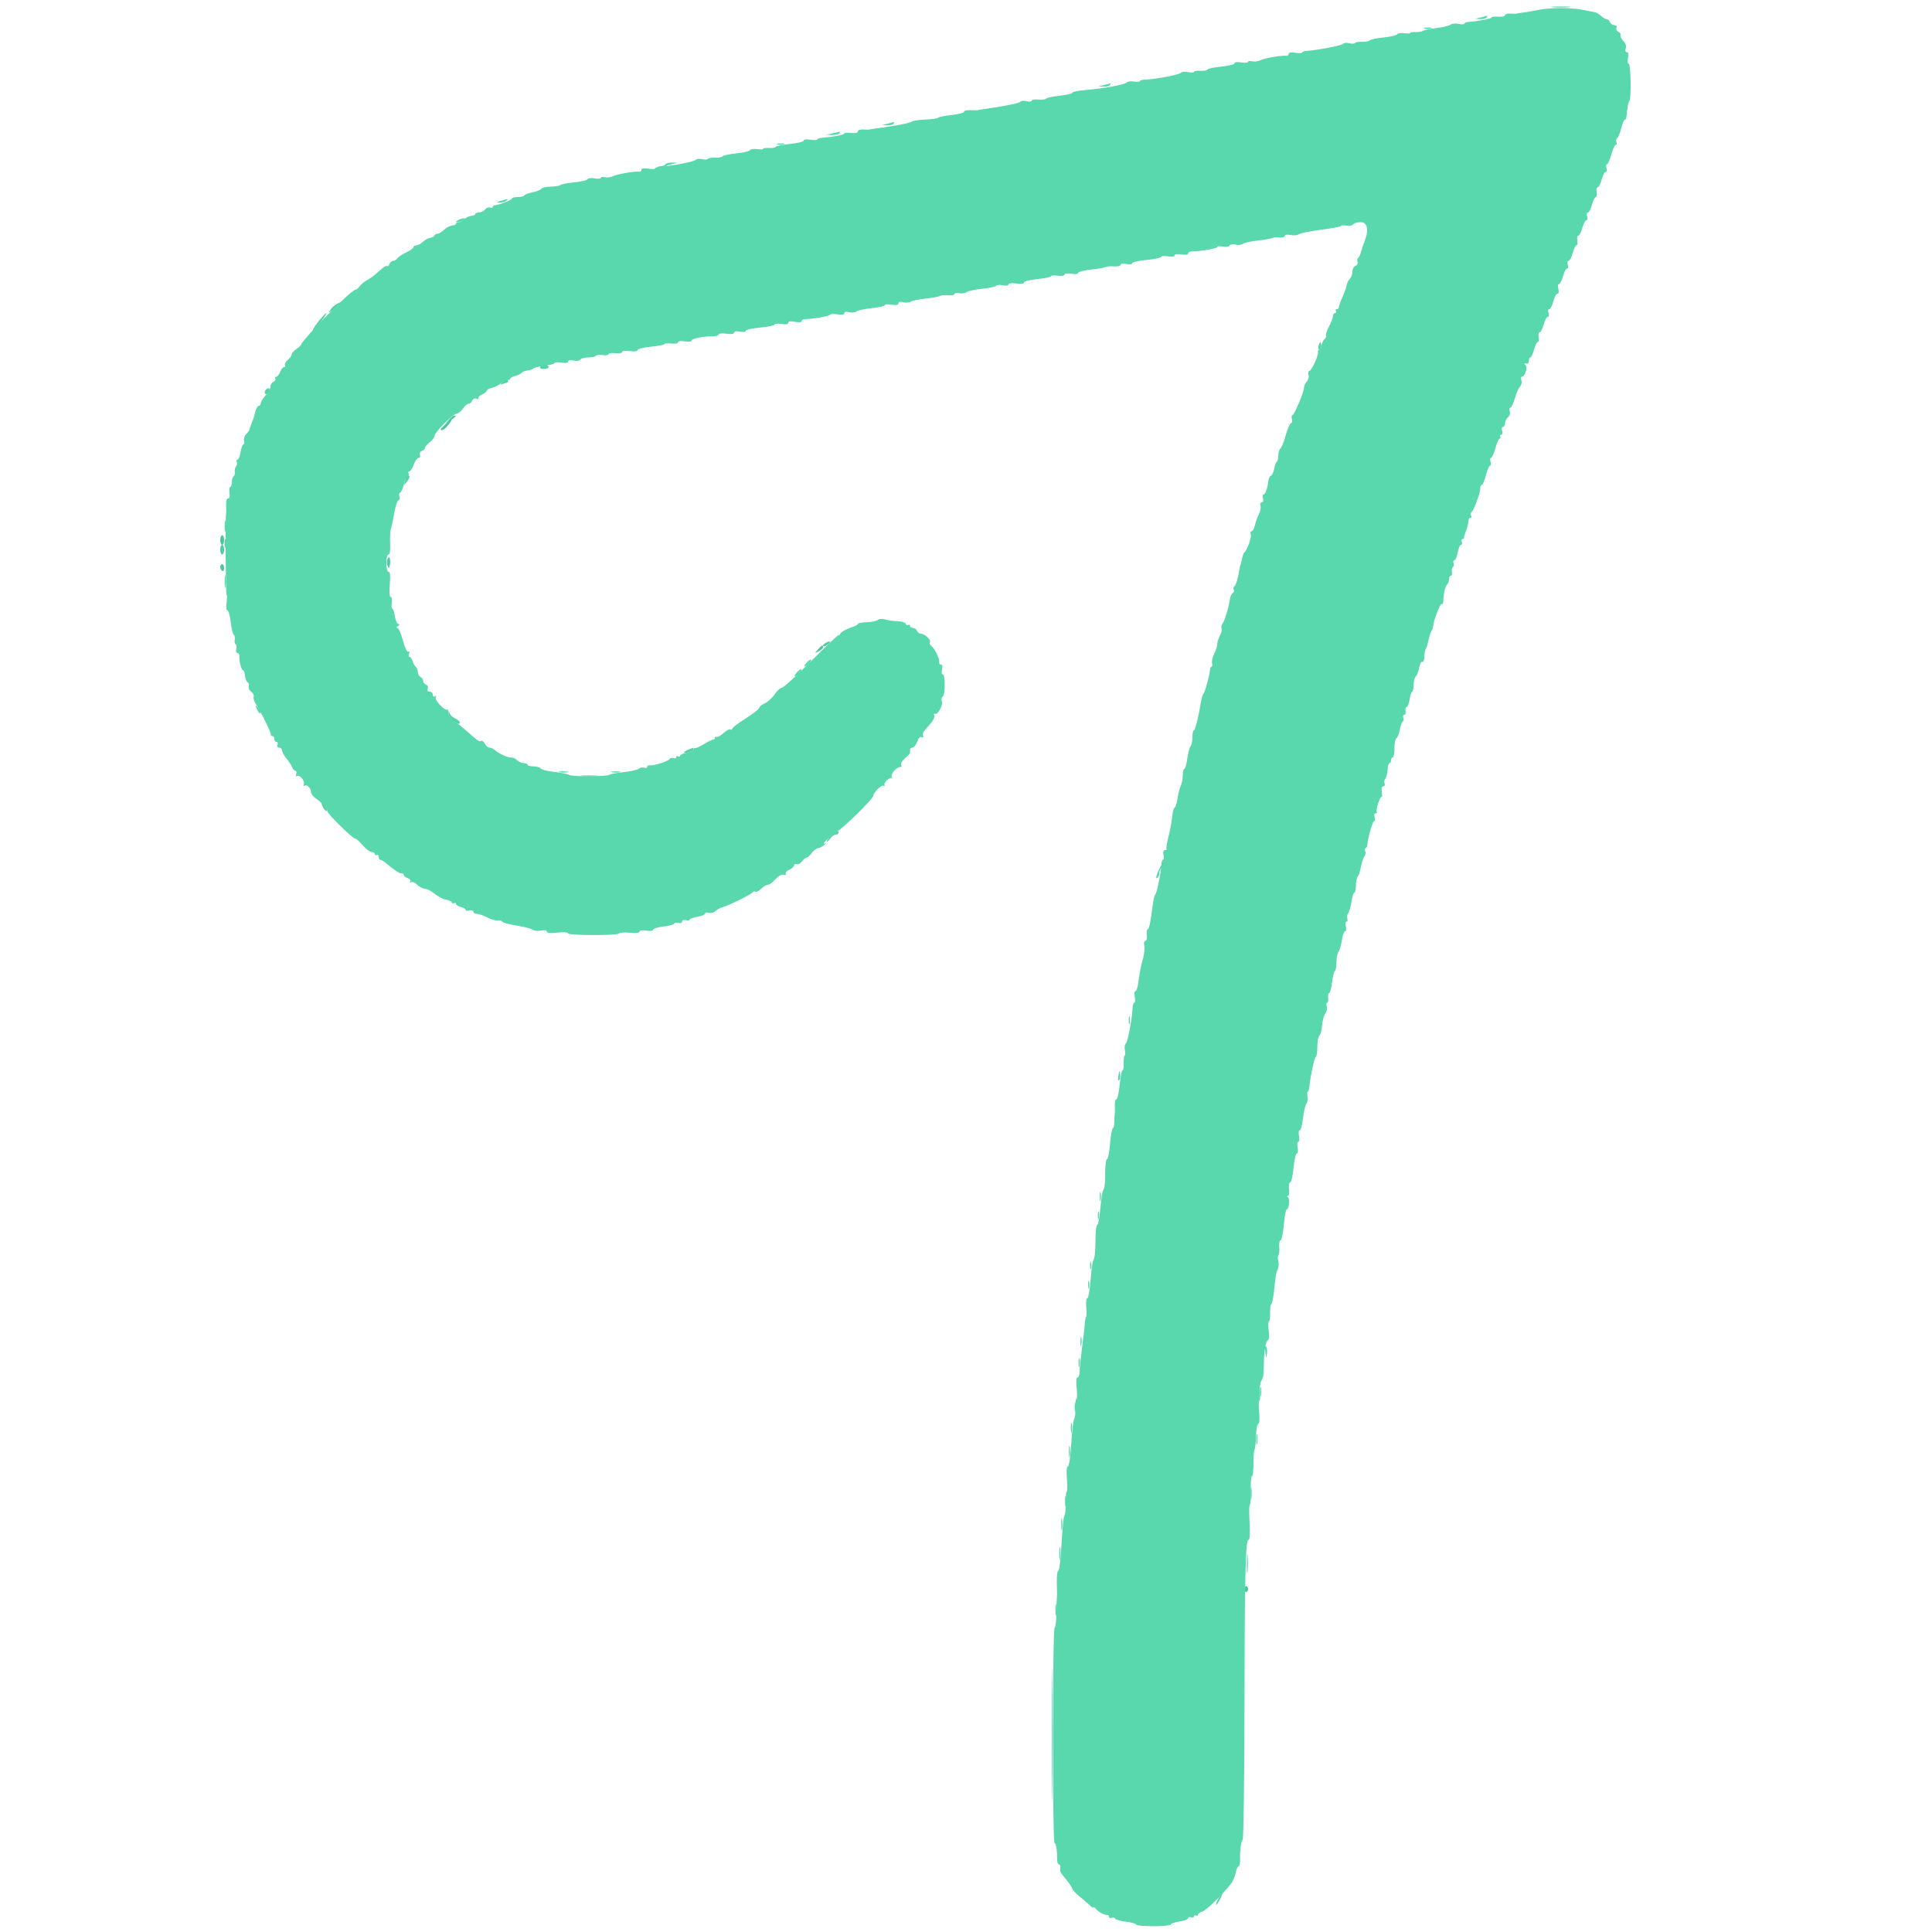 <svg id="svg" version="1.1" xmlns="http://www.w3.org/2000/svg" xmlns:xlink="http://www.w3.org/1999/xlink" width="400" height="400" viewBox="0, 0, 400,400"><g id="svgg"><path id="path0" d="M321.500 1.493 C 322.435 1.577,323.965 1.577,324.900 1.493 C 325.835 1.409,325.070 1.340,323.200 1.340 C 321.330 1.340,320.565 1.409,321.500 1.493 M306.600 3.600 L 305.400 3.905 306.476 3.953 C 307.068 3.979,307.664 3.820,307.800 3.600 C 307.936 3.380,307.992 3.221,307.924 3.247 C 307.856 3.273,307.260 3.432,306.600 3.600 M294.900 5.876 C 295.285 5.976,295.915 5.976,296.300 5.876 C 296.685 5.775,296.370 5.693,295.600 5.693 C 294.830 5.693,294.515 5.775,294.900 5.876 M228.600 17.600 L 227.400 17.905 228.476 17.953 C 229.068 17.979,229.664 17.820,229.800 17.600 C 229.936 17.380,229.992 17.221,229.924 17.247 C 229.856 17.273,229.260 17.432,228.600 17.600 M183.800 25.600 L 182.600 25.905 183.676 25.953 C 184.268 25.979,184.864 25.820,185.000 25.600 C 185.136 25.380,185.192 25.221,185.124 25.247 C 185.056 25.273,184.460 25.432,183.800 25.600 M172.400 27.600 L 171.000 27.895 172.276 27.947 C 172.978 27.976,173.664 27.820,173.800 27.600 C 173.936 27.380,173.992 27.224,173.924 27.253 C 173.856 27.282,173.170 27.438,172.400 27.600 M160.900 29.876 C 161.285 29.976,161.915 29.976,162.300 29.876 C 162.685 29.775,162.370 29.693,161.600 29.693 C 160.830 29.693,160.515 29.775,160.900 29.876 M137.800 34.000 C 137.664 34.220,137.158 34.414,136.676 34.432 C 136.172 34.450,136.029 34.554,136.339 34.678 C 136.636 34.796,137.266 34.700,137.739 34.463 C 138.213 34.227,139.050 33.960,139.600 33.871 C 140.430 33.736,140.384 33.700,139.324 33.654 C 138.622 33.625,137.936 33.780,137.800 34.000 M103.600 41.600 C 102.776 41.864,102.741 41.926,103.400 41.954 C 103.840 41.973,104.470 41.813,104.800 41.600 C 105.501 41.147,105.014 41.147,103.600 41.600 M94.800 45.600 C 94.267 45.945,94.267 45.988,94.800 45.988 C 95.130 45.988,95.670 45.813,96.000 45.600 C 96.533 45.255,96.533 45.212,96.000 45.212 C 95.670 45.212,95.130 45.387,94.800 45.600 M46.514 109.000 C 46.517 110.100,46.595 110.503,46.687 109.895 C 46.779 109.286,46.777 108.386,46.682 107.895 C 46.587 107.403,46.511 107.900,46.514 109.000 M46.520 120.400 C 46.520 121.610,46.595 122.105,46.687 121.500 C 46.778 120.895,46.778 119.905,46.687 119.300 C 46.595 118.695,46.520 119.190,46.520 120.400 M167.002 137.198 C 166.603 137.639,166.407 138.000,166.567 138.000 C 166.988 138.000,168.128 136.795,167.912 136.579 C 167.811 136.478,167.402 136.756,167.002 137.198 M165.002 139.198 C 164.603 139.639,164.407 140.000,164.567 140.000 C 164.988 140.000,166.128 138.795,165.912 138.579 C 165.811 138.478,165.402 138.756,165.002 139.198 M53.256 146.945 C 53.539 147.575,53.842 147.873,53.931 147.606 C 54.020 147.340,53.789 146.824,53.418 146.461 C 52.786 145.842,52.776 145.873,53.256 146.945 M115.905 159.883 C 116.402 159.979,117.122 159.975,117.505 159.875 C 117.887 159.775,117.480 159.696,116.600 159.701 C 115.720 159.705,115.407 159.787,115.905 159.883 M126.705 159.883 C 127.202 159.979,127.922 159.975,128.305 159.875 C 128.687 159.775,128.280 159.696,127.400 159.701 C 126.520 159.705,126.207 159.787,126.705 159.883 M120.500 160.691 C 121.325 160.778,122.675 160.778,123.500 160.691 C 124.325 160.605,123.650 160.534,122.000 160.534 C 120.350 160.534,119.675 160.605,120.500 160.691 M240.104 179.701 C 239.384 181.201,239.180 182.059,239.605 181.797 C 239.822 181.663,240.000 181.239,240.000 180.856 C 240.000 180.473,240.213 179.947,240.473 179.687 C 240.734 179.426,240.854 179.121,240.741 179.007 C 240.627 178.894,240.341 179.206,240.104 179.701 M233.693 211.200 C 233.693 211.970,233.775 212.285,233.876 211.900 C 233.976 211.515,233.976 210.885,233.876 210.500 C 233.775 210.115,233.693 210.430,233.693 211.200 M231.552 222.713 C 231.421 223.507,231.479 223.881,231.701 223.659 C 231.903 223.457,232.001 222.867,231.919 222.346 C 231.793 221.545,231.737 221.602,231.552 222.713 M227.701 247.800 C 227.705 248.680,227.787 248.993,227.883 248.495 C 227.979 247.998,227.975 247.278,227.875 246.895 C 227.775 246.513,227.696 246.920,227.701 247.800 M227.293 251.600 C 227.293 252.370,227.375 252.685,227.476 252.300 C 227.576 251.915,227.576 251.285,227.476 250.900 C 227.375 250.515,227.293 250.830,227.293 251.600 M225.693 262.000 C 225.693 262.770,225.775 263.085,225.876 262.700 C 225.976 262.315,225.976 261.685,225.876 261.300 C 225.775 260.915,225.693 261.230,225.693 262.000 M225.293 266.000 C 225.293 266.770,225.375 267.085,225.476 266.700 C 225.576 266.315,225.576 265.685,225.476 265.300 C 225.375 264.915,225.293 265.230,225.293 266.000 M223.701 277.800 C 223.705 278.680,223.787 278.993,223.883 278.495 C 223.979 277.998,223.975 277.278,223.875 276.895 C 223.775 276.513,223.696 276.920,223.701 277.800 M261.968 279.900 C 262.159 281.281,262.187 281.309,262.319 280.251 C 262.398 279.619,262.305 278.945,262.112 278.752 C 261.910 278.550,261.849 279.040,261.968 279.900 M223.301 282.200 C 223.305 283.080,223.387 283.393,223.483 282.895 C 223.579 282.398,223.575 281.678,223.475 281.295 C 223.375 280.913,223.296 281.320,223.301 282.200 M260.901 288.200 C 260.905 289.080,260.987 289.393,261.083 288.895 C 261.179 288.398,261.175 287.678,261.075 287.295 C 260.975 286.913,260.896 287.320,260.901 288.200 M222.501 291.400 C 222.505 292.280,222.587 292.593,222.683 292.095 C 222.779 291.598,222.775 290.878,222.675 290.495 C 222.575 290.113,222.496 290.520,222.501 291.400 M221.709 295.600 C 221.709 296.590,221.787 296.995,221.882 296.500 C 221.978 296.005,221.978 295.195,221.882 294.700 C 221.787 294.205,221.709 294.610,221.709 295.600 M260.109 298.000 C 260.109 298.990,260.187 299.395,260.282 298.900 C 260.378 298.405,260.378 297.595,260.282 297.100 C 260.187 296.605,260.109 297.010,260.109 298.000 M221.314 300.600 C 221.317 301.700,221.395 302.103,221.487 301.495 C 221.579 300.886,221.577 299.986,221.482 299.495 C 221.387 299.003,221.311 299.500,221.314 300.600 M258.920 309.200 C 258.920 310.410,258.995 310.905,259.087 310.300 C 259.178 309.695,259.178 308.705,259.087 308.100 C 258.995 307.495,258.920 307.990,258.920 309.200 M220.509 310.800 C 220.509 311.790,220.587 312.195,220.682 311.700 C 220.778 311.205,220.778 310.395,220.682 309.900 C 220.587 309.405,220.509 309.810,220.509 310.800 M219.720 315.600 C 219.720 316.810,219.795 317.305,219.887 316.700 C 219.978 316.095,219.978 315.105,219.887 314.500 C 219.795 313.895,219.720 314.390,219.720 315.600 M219.320 321.600 C 219.320 322.810,219.395 323.305,219.487 322.700 C 219.578 322.095,219.578 321.105,219.487 320.500 C 219.395 319.895,219.320 320.390,219.320 321.600 M258.137 323.800 C 258.139 325.560,258.209 326.230,258.293 325.289 C 258.378 324.349,258.377 322.909,258.291 322.089 C 258.205 321.270,258.136 322.040,258.137 323.800 M218.514 333.400 C 218.517 334.500,218.595 334.903,218.687 334.295 C 218.779 333.686,218.777 332.786,218.682 332.295 C 218.587 331.803,218.511 332.300,218.514 333.400 M217.787 359.200 C 217.787 371.630,217.838 376.715,217.900 370.500 C 217.962 364.285,217.962 354.115,217.900 347.900 C 217.838 341.685,217.787 346.770,217.787 359.200 " stroke="none" fill="#54dbac" fill-rule="evenodd"></path><path id="path1" d="M92.962 86.862 L 92.200 87.724 93.300 87.016 C 94.434 86.286,94.649 86.000,94.062 86.000 C 93.876 86.000,93.381 86.388,92.962 86.862 M45.600 113.800 C 45.600 114.350,45.780 114.800,46.000 114.800 C 46.220 114.800,46.400 114.350,46.400 113.800 C 46.400 113.250,46.220 112.800,46.000 112.800 C 45.780 112.800,45.600 113.250,45.600 113.800 M80.219 115.700 C 80.052 116.085,80.052 116.715,80.219 117.100 C 80.509 117.767,80.532 117.767,80.691 117.100 C 80.974 115.919,80.603 114.819,80.219 115.700 M170.812 133.184 C 170.488 133.389,170.321 133.654,170.441 133.774 C 170.560 133.894,171.005 133.729,171.429 133.409 C 172.273 132.771,171.760 132.585,170.812 133.184 " stroke="none" fill="#54cca3" fill-rule="evenodd"></path><path id="path2" d="M69.751 62.922 C 69.283 63.155,68.682 63.697,68.414 64.126 C 67.967 64.842,68.028 64.834,69.151 64.035 C 69.825 63.555,70.482 62.991,70.612 62.781 C 70.877 62.351,70.903 62.347,69.751 62.922 M66.400 65.977 C 65.850 66.607,65.168 67.545,64.884 68.061 C 64.563 68.644,64.839 68.469,65.611 67.600 C 66.738 66.332,67.801 64.776,67.514 64.816 C 67.451 64.824,66.950 65.347,66.400 65.977 M273.079 71.357 C 272.915 71.774,272.875 72.209,272.991 72.324 C 273.355 72.689,273.676 72.091,273.524 71.331 C 273.383 70.635,273.362 70.636,273.079 71.357 M111.800 76.000 C 111.660 76.227,111.996 76.400,112.576 76.400 C 113.139 76.400,113.600 76.220,113.600 76.000 C 113.600 75.780,113.251 75.600,112.824 75.600 C 112.397 75.600,111.936 75.780,111.800 76.000 M104.013 79.091 C 103.489 79.682,103.503 79.723,104.146 79.476 C 104.542 79.324,104.941 79.200,105.033 79.200 C 105.125 79.200,105.200 79.020,105.200 78.800 C 105.200 78.212,104.681 78.339,104.013 79.091 M55.067 80.667 C 54.684 81.049,54.738 81.600,55.157 81.600 C 55.354 81.600,55.618 81.330,55.745 81.000 C 55.979 80.390,55.553 80.181,55.067 80.667 M84.000 98.767 C 84.000 98.969,83.895 99.464,83.767 99.867 C 83.554 100.538,83.588 100.534,84.167 99.824 C 84.892 98.934,84.979 98.400,84.400 98.400 C 84.180 98.400,84.000 98.565,84.000 98.767 M46.501 112.600 C 46.505 113.480,46.587 113.793,46.683 113.295 C 46.779 112.798,46.775 112.078,46.675 111.695 C 46.575 111.313,46.496 111.720,46.501 112.600 M92.846 147.638 C 92.803 148.239,93.573 149.122,94.700 149.763 C 94.975 149.919,95.200 149.853,95.200 149.615 C 95.200 149.377,94.758 148.982,94.219 148.736 C 93.679 148.490,93.160 147.999,93.065 147.644 C 92.909 147.062,92.888 147.061,92.846 147.638 M142.442 155.234 C 141.915 155.445,141.563 155.696,141.659 155.793 C 141.947 156.081,143.600 155.536,143.600 155.153 C 143.600 154.959,143.555 154.811,143.500 154.825 C 143.445 154.839,142.969 155.023,142.442 155.234 M66.751 166.879 C 66.930 167.363,67.302 167.834,67.578 167.926 C 67.900 168.033,67.834 167.718,67.394 167.047 C 66.557 165.769,66.317 165.707,66.751 166.879 M172.254 172.829 C 171.674 173.285,171.200 173.865,171.200 174.118 C 171.200 174.371,171.480 174.178,171.823 173.689 C 172.165 173.200,172.705 172.800,173.023 172.800 C 173.340 172.800,173.600 172.620,173.600 172.400 C 173.600 171.840,173.450 171.888,172.254 172.829 M252.200 393.200 C 251.859 393.860,251.669 394.400,251.779 394.400 C 251.889 394.400,252.259 393.860,252.600 393.200 C 252.941 392.540,253.131 392.000,253.021 392.000 C 252.911 392.000,252.541 392.540,252.200 393.200 " stroke="none" fill="#54d4a4" fill-rule="evenodd"></path><path id="path3" d="M92.258 87.781 C 91.079 88.874,90.909 89.286,91.776 88.954 C 92.295 88.755,93.830 86.800,93.468 86.800 C 93.385 86.800,92.841 87.241,92.258 87.781 M45.600 111.800 C 45.600 112.350,45.780 112.800,46.000 112.800 C 46.220 112.800,46.400 112.350,46.400 111.800 C 46.400 111.250,46.220 110.800,46.000 110.800 C 45.780 110.800,45.600 111.250,45.600 111.800 M45.600 117.376 C 45.600 117.693,45.780 118.064,46.000 118.200 C 46.220 118.336,46.400 118.077,46.400 117.624 C 46.400 117.171,46.220 116.800,46.000 116.800 C 45.780 116.800,45.600 117.059,45.600 117.376 M169.362 134.458 C 168.604 135.312,168.605 135.314,169.500 134.844 C 169.995 134.584,170.400 134.198,170.400 133.986 C 170.400 133.418,170.209 133.505,169.362 134.458 M257.600 329.000 C 257.600 329.330,257.780 329.600,258.000 329.600 C 258.220 329.600,258.400 329.330,258.400 329.000 C 258.400 328.670,258.220 328.400,258.000 328.400 C 257.780 328.400,257.600 328.670,257.600 329.000 " stroke="none" fill="#4cc49c" fill-rule="evenodd"></path><path id="path4" d="M318.400 2.073 C 317.410 2.278,316.060 2.511,315.400 2.592 C 314.740 2.673,314.110 2.771,314.000 2.812 C 313.890 2.852,313.305 2.852,312.700 2.812 C 312.095 2.772,311.600 2.926,311.600 3.153 C 311.600 3.380,310.970 3.517,310.200 3.456 C 309.430 3.395,308.800 3.470,308.800 3.621 C 308.800 3.874,306.251 4.368,304.100 4.532 C 303.605 4.569,303.200 4.731,303.200 4.890 C 303.200 5.050,302.660 5.072,302.001 4.940 C 301.342 4.808,300.577 4.885,300.301 5.112 C 300.025 5.338,298.720 5.652,297.400 5.811 C 296.080 5.969,294.820 6.232,294.600 6.396 C 294.380 6.559,293.705 6.666,293.100 6.633 C 292.495 6.600,292.000 6.683,292.000 6.818 C 292.000 6.952,291.440 6.979,290.756 6.879 C 290.071 6.778,289.396 6.879,289.256 7.103 C 289.115 7.327,287.839 7.624,286.419 7.763 C 285.000 7.901,283.740 8.166,283.619 8.351 C 283.499 8.536,282.798 8.667,282.062 8.643 C 281.326 8.619,280.640 8.736,280.537 8.901 C 280.435 9.067,279.893 9.088,279.333 8.947 C 278.772 8.807,278.198 8.866,278.057 9.079 C 277.830 9.421,272.916 10.370,270.500 10.538 C 270.005 10.572,269.600 10.724,269.600 10.875 C 269.600 11.026,268.970 11.047,268.200 10.923 C 267.266 10.771,266.800 10.852,266.800 11.165 C 266.800 11.424,266.575 11.597,266.300 11.550 C 265.456 11.405,261.851 12.030,260.926 12.481 C 260.446 12.715,259.681 12.810,259.226 12.691 C 258.772 12.572,258.400 12.627,258.400 12.812 C 258.400 12.998,257.770 13.047,257.000 12.923 C 256.160 12.786,255.600 12.860,255.600 13.107 C 255.600 13.334,254.340 13.645,252.800 13.800 C 251.260 13.955,250.000 14.224,250.000 14.400 C 250.000 14.575,249.370 14.688,248.600 14.652 C 247.830 14.616,247.200 14.720,247.200 14.883 C 247.200 15.046,246.642 15.068,245.960 14.932 C 245.277 14.795,244.602 14.862,244.460 15.079 C 244.202 15.470,239.219 16.421,237.100 16.483 C 236.495 16.500,236.000 16.638,236.000 16.788 C 236.000 16.938,235.440 16.979,234.756 16.879 C 234.071 16.778,233.396 16.871,233.256 17.085 C 232.971 17.518,228.350 18.351,224.500 18.665 C 223.125 18.777,222.000 19.019,222.000 19.202 C 222.000 19.386,220.827 19.662,219.394 19.815 C 217.961 19.969,216.699 20.239,216.590 20.417 C 216.480 20.594,215.763 20.681,214.995 20.609 C 214.228 20.538,213.600 20.645,213.600 20.847 C 213.600 21.050,213.131 21.097,212.557 20.953 C 211.983 20.810,211.398 20.859,211.257 21.064 C 211.041 21.377,207.926 22.001,203.600 22.597 C 203.050 22.673,202.510 22.768,202.400 22.808 C 202.290 22.848,201.615 22.849,200.900 22.810 C 200.185 22.771,199.600 22.918,199.600 23.138 C 199.600 23.357,198.427 23.662,196.994 23.815 C 195.561 23.969,194.309 24.223,194.212 24.381 C 194.114 24.539,192.906 24.708,191.526 24.758 C 190.146 24.808,188.923 24.989,188.809 25.161 C 188.625 25.437,184.871 26.161,181.400 26.590 C 180.740 26.672,180.110 26.771,180.000 26.812 C 179.890 26.852,179.305 26.852,178.700 26.812 C 178.078 26.771,177.600 26.946,177.600 27.214 C 177.600 27.520,177.104 27.630,176.200 27.524 C 175.430 27.434,174.800 27.486,174.800 27.638 C 174.800 27.907,172.561 28.343,170.300 28.516 C 169.695 28.562,169.200 28.724,169.200 28.875 C 169.200 29.026,168.570 29.047,167.800 28.923 C 166.960 28.786,166.400 28.860,166.400 29.107 C 166.400 29.334,165.139 29.645,163.598 29.800 C 162.058 29.955,160.708 30.225,160.599 30.401 C 160.491 30.577,159.862 30.683,159.201 30.637 C 158.540 30.592,158.000 30.668,158.000 30.808 C 158.000 30.947,157.440 30.979,156.756 30.879 C 156.071 30.778,155.396 30.879,155.256 31.103 C 155.115 31.327,153.839 31.624,152.419 31.763 C 151.000 31.901,149.740 32.166,149.619 32.351 C 149.499 32.536,148.798 32.667,148.062 32.643 C 147.326 32.619,146.640 32.736,146.537 32.901 C 146.435 33.067,145.893 33.088,145.333 32.947 C 144.772 32.807,144.198 32.868,144.057 33.083 C 143.818 33.447,139.194 34.353,136.700 34.524 C 136.095 34.566,135.600 34.724,135.600 34.875 C 135.600 35.026,134.970 35.047,134.200 34.923 C 133.266 34.771,132.800 34.852,132.800 35.165 C 132.800 35.424,132.575 35.597,132.300 35.550 C 131.456 35.405,127.851 36.030,126.926 36.481 C 126.446 36.715,125.681 36.810,125.226 36.691 C 124.772 36.572,124.400 36.634,124.400 36.827 C 124.400 37.021,123.842 37.068,123.160 36.932 C 122.460 36.792,121.806 36.864,121.660 37.097 C 121.517 37.325,120.239 37.624,118.819 37.763 C 117.400 37.901,116.140 38.147,116.019 38.310 C 115.899 38.472,115.019 38.619,114.065 38.635 C 113.111 38.651,112.211 38.859,112.065 39.096 C 111.918 39.333,111.122 39.653,110.295 39.809 C 109.468 39.964,108.693 40.250,108.572 40.445 C 108.451 40.640,107.823 40.800,107.176 40.800 C 106.529 40.800,106.000 40.936,106.000 41.102 C 106.000 41.400,103.475 42.400,102.500 42.488 C 102.225 42.513,102.000 42.678,102.000 42.854 C 102.000 43.031,101.759 43.082,101.464 42.969 C 101.169 42.856,100.697 43.042,100.415 43.382 C 100.133 43.722,99.564 44.000,99.151 44.000 C 98.738 44.000,98.400 44.142,98.400 44.315 C 98.400 44.488,98.038 44.657,97.596 44.690 C 97.154 44.724,96.511 45.032,96.167 45.375 C 95.824 45.719,95.286 46.000,94.971 46.000 C 94.657 46.000,94.400 46.142,94.400 46.315 C 94.400 46.488,94.045 46.657,93.611 46.689 C 93.177 46.722,92.423 47.120,91.935 47.574 C 91.448 48.028,90.828 48.400,90.558 48.400 C 90.288 48.400,90.007 48.564,89.933 48.763 C 89.860 48.963,89.448 49.188,89.017 49.263 C 88.587 49.339,87.912 49.715,87.517 50.100 C 87.123 50.485,86.530 50.800,86.200 50.800 C 85.870 50.800,85.600 50.972,85.600 51.181 C 85.600 51.391,84.925 51.876,84.100 52.260 C 83.275 52.643,82.456 53.192,82.280 53.478 C 82.104 53.765,81.718 54.000,81.423 54.000 C 81.127 54.000,80.772 54.296,80.633 54.657 C 80.495 55.019,80.280 55.214,80.157 55.091 C 80.034 54.967,79.588 55.167,79.167 55.533 C 78.745 55.900,78.054 56.501,77.630 56.870 C 77.207 57.238,76.442 57.762,75.930 58.033 C 75.419 58.305,74.765 58.858,74.477 59.263 C 74.190 59.669,73.768 60.000,73.541 60.000 C 73.313 60.000,72.072 61.035,70.782 62.300 C 69.492 63.565,68.157 64.870,67.814 65.200 C 65.861 67.079,62.400 70.936,62.400 71.233 C 62.400 71.425,61.950 71.876,61.400 72.237 C 60.850 72.597,60.400 73.101,60.400 73.357 C 60.400 73.613,60.032 74.137,59.583 74.522 C 59.134 74.907,58.874 75.397,59.007 75.611 C 59.139 75.825,59.052 76.000,58.814 76.000 C 58.575 76.000,58.209 76.450,58.000 77.000 C 57.791 77.550,57.425 78.000,57.186 78.000 C 56.948 78.000,56.865 78.181,57.002 78.403 C 57.139 78.624,56.969 78.914,56.625 79.046 C 56.281 79.178,56.000 79.617,56.000 80.022 C 56.000 80.427,55.550 81.244,55.000 81.838 C 54.450 82.431,54.000 83.161,54.000 83.458 C 54.000 83.756,53.832 84.000,53.627 84.000 C 53.294 84.000,52.895 84.852,52.619 86.149 C 52.566 86.397,52.315 87.107,52.061 87.726 C 51.808 88.345,51.600 88.943,51.600 89.055 C 51.600 89.166,51.316 89.541,50.969 89.888 C 50.622 90.235,50.425 90.852,50.531 91.260 C 50.638 91.667,50.578 92.000,50.398 92.000 C 50.218 92.000,49.949 92.720,49.800 93.600 C 49.651 94.480,49.355 95.200,49.141 95.200 C 48.928 95.200,48.869 95.388,49.011 95.618 C 49.153 95.847,49.096 96.252,48.886 96.518 C 48.675 96.783,48.554 97.314,48.616 97.698 C 48.678 98.083,48.565 98.498,48.364 98.622 C 48.164 98.746,48.000 99.287,48.000 99.824 C 48.000 100.361,47.851 100.800,47.669 100.800 C 47.487 100.800,47.418 101.340,47.515 102.000 C 47.626 102.760,47.516 103.200,47.215 103.200 C 46.919 103.200,46.765 103.768,46.808 104.700 C 46.846 105.525,46.847 106.290,46.811 106.400 C 46.626 106.954,46.708 122.842,46.897 123.030 C 47.018 123.151,47.022 123.959,46.906 124.825 C 46.782 125.751,46.860 126.400,47.096 126.400 C 47.316 126.400,47.618 127.475,47.767 128.788 C 47.915 130.101,48.198 131.275,48.394 131.396 C 48.590 131.518,48.683 131.969,48.600 132.400 C 48.517 132.831,48.601 133.277,48.787 133.392 C 48.973 133.507,49.031 133.961,48.916 134.400 C 48.794 134.866,48.904 135.200,49.178 135.200 C 49.438 135.200,49.610 135.515,49.562 135.900 C 49.449 136.788,50.000 138.800,50.356 138.800 C 50.504 138.800,50.666 139.285,50.715 139.878 C 50.764 140.470,51.009 141.082,51.260 141.237 C 51.511 141.392,51.617 141.779,51.495 142.098 C 51.373 142.416,51.600 142.912,52.000 143.200 C 52.400 143.488,52.634 143.968,52.520 144.265 C 52.405 144.563,52.643 145.300,53.048 145.903 C 54.056 147.405,56.170 151.731,56.076 152.100 C 56.034 152.265,56.180 152.400,56.400 152.400 C 56.620 152.400,56.800 152.670,56.800 153.000 C 56.800 153.330,56.999 153.600,57.243 153.600 C 57.486 153.600,57.582 153.870,57.455 154.200 C 57.315 154.565,57.455 154.800,57.813 154.800 C 58.136 154.800,58.400 155.056,58.400 155.369 C 58.400 155.682,58.819 156.447,59.332 157.069 C 59.844 157.691,60.379 158.515,60.519 158.900 C 60.660 159.285,60.955 159.600,61.175 159.600 C 61.395 159.600,61.462 159.915,61.324 160.300 C 61.186 160.685,61.222 160.865,61.404 160.699 C 61.923 160.227,63.176 161.591,62.909 162.338 C 62.779 162.702,62.820 162.867,62.999 162.703 C 63.449 162.296,64.400 163.150,64.400 163.961 C 64.400 164.325,64.794 164.888,65.275 165.212 C 66.554 166.072,68.011 167.658,67.815 167.976 C 67.607 168.312,72.961 173.600,73.508 173.600 C 73.723 173.600,74.436 174.230,75.094 175.000 C 75.752 175.770,76.585 176.400,76.945 176.400 C 77.305 176.400,77.600 176.591,77.600 176.824 C 77.600 177.057,77.780 177.136,78.000 177.000 C 78.220 176.864,78.400 177.033,78.400 177.376 C 78.400 177.719,78.552 178.000,78.739 178.000 C 78.925 178.000,79.457 178.315,79.920 178.700 C 81.868 180.319,82.591 180.800,83.081 180.800 C 83.367 180.800,83.600 180.968,83.600 181.173 C 83.600 181.378,83.963 181.661,84.406 181.802 C 84.849 181.943,85.091 182.252,84.944 182.491 C 84.788 182.744,84.862 182.809,85.124 182.647 C 85.370 182.495,85.937 182.737,86.385 183.185 C 86.833 183.633,87.546 184.000,87.969 184.000 C 88.392 184.000,89.286 184.461,89.956 185.024 C 90.625 185.587,91.674 186.138,92.286 186.248 C 92.899 186.357,93.460 186.618,93.534 186.826 C 93.608 187.034,93.833 187.103,94.034 186.979 C 94.235 186.855,94.400 186.924,94.400 187.133 C 94.400 187.342,94.850 187.626,95.400 187.764 C 95.950 187.902,96.400 188.175,96.400 188.370 C 96.400 188.565,96.760 188.631,97.200 188.516 C 97.647 188.399,98.000 188.504,98.000 188.753 C 98.000 188.999,98.322 189.200,98.715 189.200 C 99.109 189.200,100.075 189.528,100.862 189.930 C 101.649 190.331,102.677 190.631,103.147 190.597 C 103.616 190.562,104.000 190.667,104.000 190.831 C 104.000 190.994,105.305 191.345,106.900 191.610 C 108.495 191.875,110.025 192.273,110.301 192.496 C 110.577 192.718,111.342 192.792,112.001 192.660 C 112.759 192.508,113.200 192.584,113.200 192.866 C 113.200 193.167,113.913 193.238,115.400 193.085 C 116.649 192.956,117.600 193.018,117.600 193.229 C 117.600 193.697,127.875 193.725,128.164 193.258 C 128.281 193.069,129.281 193.002,130.388 193.108 C 131.665 193.231,132.400 193.146,132.400 192.876 C 132.400 192.613,132.935 192.537,133.800 192.677 C 134.630 192.812,135.200 192.739,135.200 192.498 C 135.200 192.275,136.190 191.968,137.400 191.817 C 138.610 191.666,139.600 191.392,139.600 191.209 C 139.600 191.025,139.960 190.969,140.400 191.084 C 140.881 191.210,141.200 191.096,141.200 190.800 C 141.200 190.504,141.519 190.390,142.000 190.516 C 142.440 190.631,142.800 190.578,142.800 190.398 C 142.800 190.218,143.520 189.949,144.400 189.800 C 145.280 189.651,146.000 189.353,146.000 189.138 C 146.000 188.922,146.341 188.854,146.758 188.987 C 147.177 189.120,147.767 188.976,148.077 188.666 C 148.385 188.358,149.079 187.977,149.619 187.820 C 151.042 187.406,155.576 185.162,155.835 184.743 C 155.956 184.547,156.216 184.486,156.413 184.608 C 156.610 184.730,157.137 184.463,157.585 184.015 C 158.033 183.567,158.630 183.200,158.911 183.200 C 159.192 183.200,159.720 182.885,160.083 182.500 C 161.240 181.275,161.803 180.934,162.364 181.121 C 162.665 181.222,162.802 181.127,162.668 180.910 C 162.534 180.694,162.869 180.315,163.413 180.067 C 163.956 179.820,164.400 179.414,164.400 179.166 C 164.400 178.918,164.642 178.807,164.938 178.921 C 165.234 179.034,165.724 178.784,166.026 178.364 C 166.329 177.944,166.736 177.600,166.931 177.600 C 167.126 177.600,167.639 177.150,168.071 176.600 C 168.504 176.050,169.081 175.600,169.353 175.600 C 169.625 175.600,170.196 175.317,170.624 174.970 C 171.051 174.624,171.130 174.473,170.800 174.635 C 169.726 175.161,172.167 172.741,173.309 172.147 C 174.565 171.494,180.800 165.365,180.800 164.784 C 180.800 164.115,182.507 162.419,182.922 162.675 C 183.143 162.812,183.234 162.761,183.125 162.562 C 182.867 162.090,184.242 160.785,184.631 161.133 C 184.794 161.280,184.790 161.161,184.622 160.869 C 184.299 160.312,185.604 158.800,186.407 158.800 C 186.649 158.800,186.724 158.600,186.573 158.356 C 186.422 158.112,186.783 157.496,187.376 156.987 C 187.968 156.478,188.441 155.958,188.426 155.831 C 188.338 155.055,188.458 154.800,188.912 154.800 C 189.194 154.800,189.635 154.244,189.891 153.563 C 190.189 152.776,190.530 152.433,190.831 152.619 C 191.127 152.802,191.235 152.706,191.121 152.364 C 190.931 151.793,190.978 151.714,192.631 149.853 C 193.191 149.222,193.550 148.447,193.429 148.132 C 193.308 147.817,193.367 147.656,193.561 147.776 C 194.108 148.114,195.271 146.053,195.005 145.215 C 194.874 144.804,194.955 144.352,195.184 144.210 C 195.723 143.877,195.731 139.600,195.192 139.600 C 194.957 139.600,194.891 139.177,195.036 138.600 C 195.195 137.967,195.118 137.600,194.826 137.600 C 194.572 137.600,194.404 137.375,194.452 137.100 C 194.568 136.428,193.547 134.307,192.844 133.761 C 192.532 133.519,192.386 133.146,192.518 132.932 C 192.805 132.469,191.427 131.200,190.638 131.200 C 190.334 131.200,189.982 130.930,189.855 130.600 C 189.729 130.270,189.349 130.000,189.013 130.000 C 188.676 130.000,188.400 129.809,188.400 129.576 C 188.400 129.343,188.235 129.255,188.034 129.379 C 187.833 129.503,187.597 129.392,187.510 129.131 C 187.423 128.870,186.643 128.635,185.776 128.609 C 184.909 128.583,183.797 128.424,183.304 128.255 C 182.811 128.086,182.181 128.090,181.904 128.263 C 181.300 128.640,180.631 128.773,178.900 128.863 C 178.185 128.899,177.600 129.052,177.600 129.201 C 177.600 129.350,176.871 129.712,175.980 130.006 C 175.090 130.300,174.195 130.824,173.993 131.170 C 173.790 131.517,173.619 131.667,173.612 131.503 C 173.605 131.340,171.085 133.725,168.011 136.803 C 164.937 139.882,162.170 142.400,161.862 142.400 C 161.555 142.400,160.875 143.026,160.352 143.792 C 159.828 144.557,158.905 145.389,158.300 145.640 C 157.695 145.892,157.196 146.300,157.190 146.549 C 157.185 146.797,155.925 147.784,154.390 148.743 C 152.856 149.702,151.600 150.657,151.600 150.867 C 151.600 151.076,151.432 151.144,151.228 151.017 C 151.023 150.891,150.370 151.237,149.777 151.786 C 149.184 152.335,148.542 152.688,148.350 152.569 C 148.157 152.450,148.000 152.543,148.000 152.776 C 148.000 153.009,147.865 153.166,147.700 153.125 C 147.535 153.083,146.680 153.488,145.800 154.024 C 144.920 154.560,144.065 154.954,143.900 154.899 C 143.735 154.845,143.600 154.972,143.600 155.182 C 143.600 155.392,142.970 155.682,142.200 155.826 C 141.430 155.971,140.800 156.260,140.800 156.468 C 140.800 156.677,140.620 156.736,140.400 156.600 C 140.180 156.464,140.000 156.538,140.000 156.764 C 140.000 156.990,139.748 157.078,139.440 156.960 C 139.133 156.842,138.765 156.933,138.624 157.162 C 138.335 157.629,135.272 158.588,134.500 158.453 C 134.225 158.404,134.000 158.547,134.000 158.770 C 134.000 158.993,133.728 159.070,133.395 158.943 C 133.062 158.815,132.549 158.911,132.254 159.155 C 131.959 159.400,130.567 159.715,129.159 159.855 C 127.752 159.995,126.420 160.241,126.200 160.402 C 125.647 160.806,118.323 160.830,117.813 160.429 C 117.586 160.250,116.232 159.977,114.805 159.821 C 113.377 159.666,112.088 159.342,111.940 159.103 C 111.792 158.863,111.115 158.667,110.435 158.667 C 109.756 158.667,109.200 158.517,109.200 158.333 C 109.200 158.150,108.853 158.000,108.429 158.000 C 108.004 158.000,107.378 157.721,107.038 157.380 C 106.697 157.040,106.189 156.801,105.909 156.850 C 105.304 156.955,103.218 156.018,102.471 155.305 C 102.181 155.027,101.692 154.800,101.386 154.800 C 101.079 154.800,100.633 154.435,100.394 153.989 C 100.155 153.543,99.795 153.279,99.595 153.403 C 99.232 153.628,99.002 153.465,96.277 151.053 C 95.498 150.364,94.397 149.477,93.830 149.081 C 93.264 148.686,92.800 147.981,92.800 147.515 C 92.800 147.048,92.700 146.767,92.577 146.890 C 92.158 147.309,89.892 144.899,90.215 144.376 C 90.414 144.053,90.361 143.977,90.062 144.162 C 89.788 144.331,89.600 144.193,89.600 143.824 C 89.600 143.481,89.311 143.200,88.957 143.200 C 88.543 143.200,88.398 142.981,88.550 142.585 C 88.685 142.235,88.531 141.872,88.193 141.742 C 87.867 141.617,87.600 141.258,87.600 140.945 C 87.600 140.631,87.368 140.286,87.084 140.177 C 86.801 140.068,86.540 139.595,86.504 139.126 C 86.469 138.656,86.275 138.166,86.074 138.036 C 85.873 137.906,85.581 137.395,85.427 136.900 C 85.272 136.405,84.984 136.000,84.786 136.000 C 84.587 136.000,84.540 135.700,84.681 135.334 C 84.836 134.929,84.775 134.768,84.524 134.923 C 84.280 135.074,83.828 134.128,83.412 132.589 C 83.027 131.165,82.506 129.997,82.256 129.994 C 82.005 129.991,82.070 129.813,82.400 129.600 C 82.792 129.346,82.829 129.210,82.505 129.206 C 82.232 129.203,81.894 128.480,81.754 127.600 C 81.613 126.720,81.372 126.000,81.218 126.000 C 81.064 126.000,81.018 125.460,81.115 124.800 C 81.212 124.140,81.111 123.600,80.891 123.600 C 80.645 123.600,80.572 122.603,80.701 121.000 C 80.845 119.202,80.769 118.400,80.455 118.400 C 80.182 118.400,80.000 117.678,80.000 116.600 C 80.000 115.566,80.186 114.800,80.437 114.800 C 80.713 114.800,80.837 113.957,80.774 112.500 C 80.719 111.235,80.778 109.930,80.905 109.600 C 81.033 109.270,81.351 107.785,81.614 106.300 C 81.876 104.815,82.271 103.600,82.492 103.600 C 82.713 103.600,82.799 103.240,82.684 102.800 C 82.569 102.360,82.635 102.000,82.832 102.000 C 83.028 102.000,83.392 101.190,83.642 100.200 C 83.891 99.210,84.264 98.400,84.471 98.400 C 84.678 98.400,84.736 98.220,84.600 98.000 C 84.464 97.780,84.532 97.600,84.751 97.600 C 84.969 97.600,85.376 96.970,85.654 96.200 C 85.933 95.430,86.389 94.800,86.668 94.800 C 86.953 94.800,87.075 94.539,86.946 94.203 C 86.815 93.863,86.992 93.501,87.358 93.361 C 87.711 93.225,88.000 92.935,88.000 92.715 C 88.000 92.495,88.450 91.961,89.000 91.529 C 89.550 91.096,90.000 90.484,90.000 90.169 C 90.000 89.443,93.895 85.600,94.631 85.600 C 94.934 85.600,95.476 85.150,95.837 84.600 C 96.197 84.050,96.722 83.600,97.003 83.600 C 97.284 83.600,97.625 83.311,97.761 82.958 C 97.906 82.581,98.260 82.414,98.624 82.554 C 98.964 82.684,99.148 82.639,99.033 82.454 C 98.919 82.269,99.269 81.915,99.813 81.667 C 100.356 81.420,100.800 81.056,100.800 80.859 C 100.800 80.661,101.295 80.400,101.900 80.277 C 102.505 80.155,103.407 79.673,103.905 79.207 C 104.403 78.741,104.988 78.469,105.205 78.603 C 105.422 78.737,105.600 78.676,105.600 78.467 C 105.600 78.258,106.093 77.963,106.696 77.812 C 107.299 77.660,107.892 77.375,108.013 77.178 C 108.135 76.981,108.677 76.770,109.217 76.710 C 109.758 76.649,110.304 76.460,110.430 76.289 C 110.557 76.119,111.592 75.869,112.730 75.734 C 113.869 75.599,114.800 75.345,114.800 75.169 C 114.800 74.994,115.430 74.953,116.200 75.077 C 117.093 75.222,117.600 75.144,117.600 74.862 C 117.600 74.588,118.038 74.508,118.751 74.650 C 119.406 74.781,120.020 74.691,120.175 74.440 C 120.325 74.198,121.056 74.000,121.800 74.000 C 122.544 74.000,123.245 73.850,123.359 73.667 C 123.472 73.483,124.113 73.414,124.782 73.512 C 125.452 73.610,126.000 73.527,126.000 73.326 C 126.000 73.125,126.630 73.034,127.400 73.124 C 128.187 73.216,128.800 73.110,128.800 72.882 C 128.800 72.639,129.444 72.562,130.400 72.691 C 131.404 72.825,132.000 72.746,132.000 72.477 C 132.000 72.239,133.248 71.925,134.800 71.773 C 136.340 71.621,137.600 71.376,137.600 71.229 C 137.600 71.081,138.230 71.034,139.000 71.124 C 139.812 71.219,140.400 71.112,140.400 70.869 C 140.400 70.614,140.947 70.539,141.800 70.677 C 142.638 70.813,143.200 70.740,143.200 70.494 C 143.200 70.082,145.655 69.598,147.700 69.607 C 148.305 69.610,148.800 69.447,148.800 69.244 C 148.800 69.042,149.520 68.973,150.400 69.091 C 151.432 69.229,152.000 69.148,152.000 68.863 C 152.000 68.584,152.445 68.509,153.200 68.660 C 153.898 68.800,154.400 68.731,154.400 68.497 C 154.400 68.275,155.750 67.967,157.400 67.813 C 159.050 67.658,160.400 67.378,160.400 67.191 C 160.400 67.004,161.030 66.953,161.800 67.077 C 162.735 67.229,163.200 67.148,163.200 66.834 C 163.200 66.513,163.645 66.447,164.600 66.626 C 165.477 66.791,166.000 66.732,166.000 66.469 C 166.000 66.239,166.315 66.054,166.700 66.060 C 168.139 66.082,171.630 65.474,171.819 65.169 C 171.927 64.995,172.641 64.954,173.407 65.079 C 174.321 65.227,174.800 65.147,174.800 64.845 C 174.800 64.553,175.168 64.477,175.805 64.637 C 176.358 64.776,177.033 64.707,177.305 64.484 C 177.577 64.261,179.015 63.950,180.500 63.793 C 181.985 63.635,183.200 63.359,183.200 63.179 C 183.200 62.998,183.830 62.953,184.600 63.077 C 185.569 63.235,186.000 63.152,186.000 62.809 C 186.000 62.475,186.339 62.398,187.038 62.574 C 187.609 62.717,188.284 62.670,188.538 62.469 C 188.792 62.269,190.164 61.977,191.586 61.823 C 193.008 61.668,194.356 61.427,194.580 61.289 C 194.805 61.150,195.576 61.087,196.294 61.149 C 197.012 61.211,197.600 61.092,197.600 60.886 C 197.600 60.680,198.051 60.597,198.602 60.703 C 199.154 60.808,199.829 60.711,200.102 60.486 C 200.376 60.262,201.818 59.950,203.306 59.792 C 204.794 59.635,206.106 59.353,206.221 59.166 C 206.337 58.979,206.964 58.933,207.616 59.063 C 208.315 59.203,208.800 59.131,208.800 58.888 C 208.800 58.638,209.430 58.561,210.400 58.691 C 211.404 58.825,212.000 58.746,212.000 58.477 C 212.000 58.239,213.248 57.925,214.800 57.773 C 216.340 57.621,217.600 57.360,217.600 57.192 C 217.600 57.025,218.230 56.973,219.000 57.077 C 219.807 57.185,220.400 57.093,220.400 56.858 C 220.400 56.615,220.968 56.542,221.800 56.677 C 222.629 56.812,223.200 56.739,223.200 56.499 C 223.200 56.276,224.415 55.964,225.900 55.806 C 227.385 55.648,228.777 55.410,228.994 55.277 C 229.211 55.145,229.976 55.087,230.694 55.149 C 231.412 55.211,232.000 55.072,232.000 54.841 C 232.000 54.587,232.475 54.515,233.200 54.660 C 233.898 54.800,234.400 54.731,234.400 54.497 C 234.400 54.275,235.750 53.967,237.400 53.813 C 239.050 53.658,240.400 53.378,240.400 53.191 C 240.400 53.004,241.030 52.953,241.800 53.077 C 242.668 53.218,243.200 53.142,243.200 52.877 C 243.200 52.613,243.732 52.537,244.600 52.677 C 245.468 52.818,246.000 52.742,246.000 52.477 C 246.000 52.242,246.315 52.052,246.700 52.054 C 248.414 52.066,252.000 51.457,252.000 51.154 C 252.000 50.970,252.518 50.924,253.151 51.050 C 253.808 51.182,254.420 51.091,254.576 50.839 C 254.729 50.591,255.280 50.505,255.830 50.643 C 256.369 50.779,257.033 50.709,257.305 50.489 C 257.577 50.269,258.970 49.959,260.400 49.799 C 261.830 49.640,263.180 49.401,263.400 49.269 C 263.620 49.137,264.295 49.081,264.900 49.145 C 265.505 49.208,266.000 49.071,266.000 48.840 C 266.000 48.587,266.476 48.515,267.199 48.660 C 267.858 48.792,268.623 48.719,268.899 48.497 C 269.175 48.276,271.245 47.857,273.500 47.566 C 275.755 47.275,277.600 46.925,277.600 46.788 C 277.600 46.651,278.119 46.615,278.753 46.708 C 279.387 46.801,280.027 46.680,280.176 46.438 C 280.325 46.197,281.022 46.000,281.724 46.000 C 283.151 46.000,283.456 47.694,282.464 50.118 C 282.212 50.732,281.895 51.679,281.759 52.221 C 281.623 52.764,281.359 53.302,281.173 53.417 C 280.987 53.532,280.936 53.888,281.059 54.209 C 281.184 54.536,281.000 54.902,280.642 55.039 C 280.289 55.175,280.000 55.703,280.000 56.214 C 280.000 56.725,279.775 57.385,279.500 57.681 C 279.225 57.977,278.936 58.485,278.858 58.810 C 278.780 59.134,278.671 59.580,278.617 59.800 C 278.562 60.020,278.221 60.869,277.859 61.687 C 277.496 62.505,277.200 63.360,277.200 63.587 C 277.200 63.814,277.009 64.000,276.776 64.000 C 276.543 64.000,276.464 64.180,276.600 64.400 C 276.736 64.620,276.657 64.800,276.424 64.800 C 276.191 64.800,276.000 65.064,276.000 65.388 C 276.000 65.711,275.618 66.709,275.151 67.605 C 274.683 68.501,274.405 69.338,274.532 69.465 C 274.658 69.592,274.500 69.957,274.181 70.276 C 273.861 70.596,273.600 71.204,273.600 71.629 C 273.600 72.053,273.412 72.400,273.182 72.400 C 272.953 72.400,272.811 72.625,272.868 72.900 C 273.010 73.586,271.534 76.800,271.076 76.800 C 270.873 76.800,270.802 77.163,270.918 77.607 C 271.034 78.051,270.875 78.668,270.564 78.978 C 270.254 79.289,270.000 79.817,270.000 80.153 C 270.000 81.140,267.957 85.988,267.537 85.995 C 267.393 85.998,267.369 86.360,267.484 86.800 C 267.599 87.240,267.516 87.600,267.299 87.600 C 267.083 87.600,266.591 88.725,266.206 90.100 C 265.822 91.475,265.323 92.716,265.098 92.858 C 264.873 93.000,264.669 93.674,264.645 94.357 C 264.620 95.040,264.485 95.599,264.345 95.599 C 264.204 95.600,263.973 96.217,263.832 96.971 C 263.690 97.725,263.375 98.408,263.130 98.490 C 262.885 98.572,262.639 99.080,262.584 99.619 C 262.435 101.051,261.954 102.400,261.591 102.400 C 261.417 102.400,261.369 102.760,261.484 103.200 C 261.606 103.667,261.496 104.000,261.220 104.000 C 260.951 104.000,260.842 104.303,260.968 104.700 C 261.090 105.085,260.939 105.883,260.633 106.473 C 260.326 107.063,259.954 108.098,259.806 108.773 C 259.658 109.448,259.351 110.000,259.125 110.000 C 258.899 110.000,258.824 110.286,258.959 110.636 C 259.173 111.194,258.228 113.850,257.621 114.400 C 257.413 114.588,257.292 114.972,256.989 116.400 C 256.919 116.730,256.825 117.045,256.781 117.100 C 256.736 117.155,256.658 117.515,256.606 117.900 C 256.388 119.517,255.872 121.232,255.542 121.436 C 255.347 121.557,255.303 121.843,255.445 122.072 C 255.586 122.302,255.490 122.621,255.231 122.781 C 254.971 122.941,254.705 123.506,254.640 124.036 C 254.446 125.600,253.554 128.561,253.116 129.095 C 252.893 129.367,252.801 129.826,252.912 130.115 C 253.023 130.404,252.869 131.081,252.571 131.620 C 252.273 132.159,252.021 132.960,252.012 133.400 C 252.003 133.840,251.716 134.736,251.374 135.390 C 251.033 136.045,250.837 136.900,250.939 137.290 C 251.042 137.681,251.001 138.000,250.848 138.000 C 250.696 138.000,250.545 138.315,250.514 138.700 C 250.416 139.888,249.458 143.389,249.173 143.600 C 249.025 143.710,248.800 144.430,248.673 145.200 C 248.148 148.398,247.447 151.200,247.173 151.200 C 247.012 151.200,246.880 151.835,246.880 152.611 C 246.880 153.387,246.702 154.242,246.485 154.511 C 246.267 154.780,245.963 155.945,245.807 157.100 C 245.652 158.255,245.380 159.200,245.202 159.200 C 245.025 159.200,244.880 159.808,244.880 160.552 C 244.880 161.295,244.700 162.240,244.479 162.652 C 244.259 163.063,243.951 164.255,243.794 165.300 C 243.637 166.345,243.367 167.200,243.193 167.200 C 243.019 167.200,242.792 168.055,242.689 169.100 C 242.585 170.145,242.233 172.030,241.905 173.289 C 241.578 174.547,241.406 175.672,241.522 175.789 C 241.638 175.905,241.502 176.000,241.220 176.000 C 240.888 176.000,240.774 176.354,240.898 177.000 C 241.003 177.550,240.953 178.000,240.787 178.000 C 240.621 178.000,240.476 178.405,240.466 178.900 C 240.436 180.345,239.498 184.981,239.192 185.200 C 239.037 185.310,238.796 186.300,238.656 187.400 C 238.178 191.133,237.913 192.400,237.609 192.400 C 237.442 192.400,237.368 192.940,237.445 193.600 C 237.525 194.289,237.398 194.800,237.146 194.800 C 236.885 194.800,236.790 195.237,236.912 195.874 C 237.025 196.464,236.870 197.769,236.567 198.774 C 236.265 199.778,235.900 201.635,235.757 202.900 C 235.614 204.165,235.317 205.200,235.098 205.200 C 234.869 205.200,234.802 205.709,234.940 206.400 C 235.072 207.060,235.030 207.600,234.847 207.600 C 234.664 207.600,234.500 208.095,234.483 208.700 C 234.421 210.811,233.471 215.802,233.082 216.057 C 232.867 216.199,232.781 216.788,232.892 217.367 C 233.002 217.946,232.978 218.490,232.838 218.577 C 232.698 218.663,232.613 219.379,232.650 220.167 C 232.687 220.955,232.577 221.600,232.406 221.600 C 232.234 221.600,231.967 222.950,231.813 224.600 C 231.658 226.250,231.353 227.600,231.135 227.600 C 230.917 227.600,230.771 228.185,230.810 228.900 C 230.849 229.615,230.845 230.380,230.801 230.600 C 230.758 230.820,230.716 231.585,230.709 232.300 C 230.702 233.015,230.563 233.600,230.400 233.600 C 230.237 233.600,229.978 235.040,229.824 236.800 C 229.671 238.560,229.384 240.000,229.187 240.000 C 228.991 240.000,228.826 241.125,228.822 242.500 C 228.813 245.175,228.719 245.967,228.334 246.600 C 228.200 246.820,227.961 248.485,227.804 250.300 C 227.646 252.115,227.365 253.600,227.180 253.600 C 226.995 253.600,226.831 254.815,226.816 256.300 C 226.784 259.354,226.670 260.440,226.319 261.008 C 226.185 261.224,225.945 263.066,225.786 265.101 C 225.627 267.135,225.322 268.800,225.109 268.800 C 224.889 268.800,224.798 269.578,224.899 270.594 C 224.998 271.581,224.989 272.478,224.879 272.587 C 224.770 272.697,224.642 273.374,224.594 274.093 C 224.547 274.812,224.291 277.020,224.026 279.000 C 223.761 280.980,223.539 283.185,223.532 283.900 C 223.525 284.615,223.333 285.200,223.104 285.200 C 222.839 285.200,222.770 285.998,222.915 287.400 C 223.040 288.610,223.020 289.600,222.871 289.600 C 222.722 289.600,222.625 290.455,222.655 291.500 C 222.686 292.545,222.569 293.580,222.397 293.800 C 222.224 294.020,221.953 296.315,221.793 298.900 C 221.625 301.629,221.334 303.600,221.097 303.600 C 220.842 303.600,220.768 304.568,220.899 306.200 C 221.014 307.630,220.994 308.800,220.854 308.800 C 220.714 308.800,220.617 309.887,220.637 311.215 C 220.658 312.544,220.539 313.714,220.374 313.816 C 220.209 313.918,219.945 316.521,219.786 319.601 C 219.625 322.718,219.327 325.200,219.113 325.200 C 218.897 325.200,218.763 326.383,218.808 327.900 C 218.853 329.385,218.857 330.690,218.819 330.800 C 218.780 330.910,218.736 332.309,218.720 333.910 C 218.705 335.510,218.537 336.916,218.346 337.033 C 217.898 337.310,217.891 381.600,218.339 381.600 C 218.655 381.600,218.867 382.975,218.879 385.100 C 218.882 385.595,219.059 386.000,219.272 386.000 C 219.485 386.000,219.595 386.315,219.518 386.700 C 219.440 387.085,219.514 387.580,219.682 387.800 C 219.850 388.020,220.441 388.766,220.994 389.458 C 221.547 390.150,222.004 390.870,222.009 391.058 C 222.013 391.246,222.668 391.940,223.464 392.600 C 224.260 393.260,225.246 394.115,225.656 394.500 C 226.065 394.885,226.406 395.065,226.413 394.900 C 226.420 394.735,226.645 394.881,226.913 395.225 C 227.417 395.871,228.774 396.575,229.300 396.464 C 229.465 396.429,229.600 396.599,229.600 396.843 C 229.600 397.086,229.858 397.186,230.174 397.065 C 230.490 396.944,230.806 397.018,230.877 397.230 C 230.947 397.441,231.949 397.726,233.102 397.863 C 234.256 398.000,235.200 398.266,235.200 398.456 C 235.200 398.645,236.820 398.800,238.800 398.800 C 240.780 398.800,242.400 398.640,242.400 398.445 C 242.400 398.250,243.210 397.969,244.200 397.821 C 245.190 397.672,246.000 397.363,246.000 397.133 C 246.000 396.903,246.270 396.818,246.600 396.945 C 246.930 397.071,247.200 396.990,247.200 396.764 C 247.200 396.538,247.380 396.464,247.600 396.600 C 247.820 396.736,248.000 396.669,248.000 396.451 C 248.000 396.232,248.405 395.932,248.900 395.782 C 249.732 395.531,253.270 392.096,254.896 389.961 C 255.279 389.458,255.704 388.451,255.841 387.723 C 255.977 386.995,256.242 386.400,256.428 386.400 C 256.615 386.400,256.754 385.905,256.737 385.300 C 256.679 383.221,256.931 381.166,257.271 380.956 C 257.458 380.841,257.628 369.013,257.649 354.673 C 257.690 326.069,257.862 318.800,258.498 318.800 C 258.767 318.800,258.839 317.543,258.706 315.200 C 258.593 313.220,258.613 311.600,258.750 311.600 C 258.888 311.600,258.977 310.250,258.949 308.600 C 258.920 306.950,259.038 305.600,259.210 305.600 C 259.382 305.600,259.518 304.449,259.512 303.043 C 259.505 301.636,259.611 300.305,259.747 300.086 C 259.883 299.866,260.019 298.587,260.049 297.243 C 260.080 295.899,260.286 294.800,260.508 294.800 C 260.758 294.800,260.829 293.890,260.693 292.400 C 260.574 291.080,260.595 290.000,260.741 290.000 C 260.887 290.000,260.941 289.186,260.862 288.190 C 260.783 287.195,260.925 286.132,261.177 285.827 C 261.430 285.523,261.639 284.582,261.643 283.737 C 261.656 280.229,261.955 277.875,262.422 277.586 C 262.766 277.374,262.842 276.710,262.667 275.439 C 262.529 274.428,262.547 273.600,262.708 273.600 C 262.868 273.600,262.986 272.790,262.968 271.800 C 262.950 270.810,263.059 270.000,263.210 270.000 C 263.361 270.000,263.612 268.785,263.769 267.300 C 264.129 263.890,264.187 263.554,264.571 262.699 C 264.745 262.314,264.780 261.575,264.650 261.058 C 264.521 260.542,264.541 259.992,264.695 259.838 C 264.850 259.683,264.923 258.937,264.857 258.179 C 264.792 257.420,264.914 256.800,265.128 256.800 C 265.342 256.800,265.644 255.360,265.800 253.600 C 265.956 251.840,266.224 250.400,266.396 250.400 C 266.891 250.400,267.106 248.039,266.629 247.841 C 266.341 247.722,266.338 247.653,266.620 247.632 C 266.861 247.613,266.970 247.004,266.876 246.200 C 266.783 245.405,266.889 244.800,267.122 244.800 C 267.347 244.800,267.658 243.450,267.813 241.800 C 267.967 240.150,268.275 238.800,268.497 238.800 C 268.731 238.800,268.800 238.298,268.660 237.600 C 268.528 236.940,268.591 236.400,268.800 236.400 C 269.009 236.400,269.072 235.860,268.940 235.200 C 268.802 234.509,268.869 234.000,269.098 234.000 C 269.317 234.000,269.624 232.877,269.779 231.504 C 269.934 230.131,270.249 228.782,270.478 228.506 C 270.707 228.230,270.808 227.554,270.703 227.002 C 270.597 226.451,270.621 226.000,270.755 226.000 C 270.890 226.000,271.036 225.595,271.080 225.100 C 271.274 222.935,272.158 218.800,272.428 218.800 C 272.590 218.800,272.730 217.872,272.739 216.737 C 272.748 215.603,272.937 214.563,273.158 214.426 C 273.380 214.289,273.634 213.332,273.723 212.299 C 273.812 211.266,274.112 210.148,274.389 209.813 C 274.667 209.478,274.800 208.843,274.685 208.402 C 274.569 207.961,274.613 207.600,274.782 207.600 C 274.952 207.600,275.041 207.150,274.980 206.600 C 274.920 206.050,275.014 205.600,275.189 205.600 C 275.364 205.600,275.631 204.613,275.782 203.406 C 275.933 202.200,276.199 201.124,276.373 201.016 C 276.548 200.908,276.691 200.099,276.691 199.217 C 276.691 198.335,276.879 197.385,277.108 197.107 C 277.337 196.828,277.652 195.745,277.808 194.700 C 277.964 193.655,278.270 192.800,278.489 192.800 C 278.714 192.800,278.777 192.365,278.636 191.800 C 278.495 191.239,278.558 190.800,278.780 190.800 C 278.997 190.800,279.070 190.528,278.943 190.195 C 278.815 189.862,278.894 189.367,279.118 189.095 C 279.342 188.823,279.652 187.745,279.808 186.700 C 279.964 185.655,280.232 184.800,280.405 184.800 C 280.578 184.800,280.720 184.165,280.720 183.389 C 280.720 182.613,280.895 181.758,281.108 181.489 C 281.321 181.220,281.625 180.280,281.784 179.400 C 281.942 178.520,282.256 177.577,282.481 177.305 C 282.705 177.033,282.785 176.538,282.657 176.205 C 282.530 175.872,282.561 175.600,282.727 175.600 C 282.893 175.600,283.058 175.285,283.094 174.900 C 283.250 173.252,284.186 170.000,284.506 170.000 C 284.697 170.000,284.740 169.640,284.600 169.200 C 284.449 168.723,284.528 168.400,284.797 168.400 C 285.044 168.400,285.156 168.253,285.045 168.074 C 284.800 167.676,285.777 164.710,286.060 164.993 C 286.170 165.104,286.181 164.655,286.085 163.997 C 285.972 163.226,286.083 162.800,286.397 162.800 C 286.666 162.800,286.789 162.548,286.670 162.239 C 286.552 161.931,286.568 161.565,286.706 161.428 C 287.008 161.126,287.259 160.124,287.340 158.900 C 287.373 158.405,287.535 158.000,287.700 158.000 C 287.865 158.000,288.000 157.730,288.000 157.400 C 288.000 157.070,288.164 156.800,288.364 156.800 C 288.564 156.800,288.715 155.973,288.700 154.963 C 288.685 153.953,288.864 153.007,289.099 152.862 C 289.334 152.717,289.653 151.922,289.809 151.095 C 289.964 150.268,290.242 149.497,290.428 149.383 C 290.613 149.268,290.664 148.910,290.540 148.587 C 290.416 148.264,290.503 148.000,290.734 148.000 C 290.965 148.000,291.085 147.640,291.000 147.200 C 290.915 146.760,291.013 146.400,291.218 146.400 C 291.423 146.400,291.706 145.680,291.846 144.800 C 291.987 143.920,292.224 143.200,292.372 143.200 C 292.520 143.200,292.660 142.546,292.683 141.747 C 292.705 140.948,292.904 140.183,293.125 140.046 C 293.346 139.910,293.653 139.125,293.807 138.303 C 293.961 137.480,294.248 136.906,294.444 137.027 C 294.640 137.148,294.827 136.832,294.861 136.324 C 294.956 134.882,295.004 134.628,295.264 134.200 C 295.397 133.980,295.638 133.170,295.799 132.400 C 295.960 131.630,296.227 130.820,296.392 130.600 C 296.556 130.380,296.705 129.930,296.722 129.600 C 296.781 128.448,298.231 124.765,298.514 125.048 C 298.672 125.205,298.813 124.898,298.830 124.367 C 298.878 122.800,299.195 121.445,299.611 121.029 C 299.825 120.815,300.000 120.316,300.000 119.920 C 300.000 119.524,300.170 119.200,300.377 119.200 C 300.584 119.200,300.685 118.844,300.602 118.408 C 300.518 117.973,300.610 117.517,300.807 117.396 C 301.004 117.274,301.064 116.910,300.940 116.587 C 300.816 116.264,300.898 116.000,301.122 116.000 C 301.346 116.000,301.651 115.280,301.800 114.400 C 301.949 113.520,302.254 112.800,302.478 112.800 C 302.702 112.800,302.782 112.530,302.655 112.200 C 302.529 111.870,302.599 111.600,302.813 111.600 C 303.026 111.600,303.171 111.465,303.135 111.300 C 303.100 111.135,303.280 110.493,303.535 109.874 C 303.791 109.255,304.000 108.400,304.000 107.974 C 304.000 107.548,304.191 107.200,304.424 107.200 C 304.657 107.200,304.724 107.000,304.572 106.755 C 304.421 106.511,304.456 106.196,304.649 106.055 C 305.127 105.708,306.505 101.968,306.474 101.100 C 306.461 100.715,306.602 100.400,306.788 100.400 C 306.974 100.400,307.357 99.500,307.639 98.400 C 307.921 97.300,308.309 96.400,308.503 96.400 C 308.696 96.400,308.740 96.040,308.600 95.600 C 308.460 95.160,308.506 94.800,308.701 94.800 C 308.896 94.800,309.300 93.900,309.600 92.800 C 309.900 91.700,310.303 90.800,310.496 90.800 C 310.689 90.800,310.736 90.620,310.600 90.400 C 310.464 90.180,310.556 90.000,310.803 90.000 C 311.072 90.000,311.151 89.677,311.000 89.200 C 310.854 88.741,310.928 88.400,311.173 88.400 C 311.408 88.400,311.600 88.062,311.600 87.649 C 311.600 87.236,311.874 86.671,312.209 86.393 C 312.561 86.101,312.718 85.573,312.582 85.144 C 312.452 84.735,312.515 84.400,312.721 84.400 C 312.927 84.400,313.334 83.545,313.625 82.500 C 313.916 81.455,314.395 80.356,314.691 80.058 C 314.986 79.760,315.119 79.175,314.987 78.758 C 314.854 78.341,314.893 77.999,315.073 77.997 C 315.716 77.991,316.331 76.091,315.849 75.600 C 315.515 75.261,315.554 75.176,316.000 75.271 C 316.368 75.350,316.578 75.129,316.544 74.700 C 316.514 74.315,316.642 74.000,316.829 74.000 C 317.016 74.000,317.363 73.280,317.600 72.400 C 317.837 71.520,318.192 70.800,318.389 70.800 C 318.586 70.800,318.665 70.350,318.566 69.800 C 318.466 69.250,318.561 68.800,318.777 68.800 C 318.993 68.800,319.363 68.080,319.600 67.200 C 319.837 66.320,320.216 65.600,320.442 65.600 C 320.672 65.600,320.742 65.246,320.600 64.800 C 320.458 64.354,320.528 64.000,320.758 64.000 C 320.984 64.000,321.363 63.280,321.600 62.400 C 321.837 61.520,322.223 60.800,322.459 60.800 C 322.716 60.800,322.786 60.400,322.636 59.800 C 322.496 59.243,322.558 58.800,322.777 58.800 C 322.993 58.800,323.363 58.080,323.600 57.200 C 323.837 56.320,324.216 55.600,324.442 55.600 C 324.672 55.600,324.742 55.246,324.600 54.800 C 324.458 54.354,324.528 54.000,324.758 54.000 C 324.984 54.000,325.363 53.280,325.600 52.400 C 325.837 51.520,326.192 50.800,326.389 50.800 C 326.586 50.800,326.665 50.350,326.566 49.800 C 326.466 49.250,326.561 48.800,326.777 48.800 C 326.993 48.800,327.363 48.080,327.600 47.200 C 327.837 46.320,328.216 45.600,328.442 45.600 C 328.672 45.600,328.742 45.246,328.600 44.800 C 328.458 44.354,328.528 44.000,328.758 44.000 C 328.984 44.000,329.363 43.280,329.600 42.400 C 329.837 41.520,330.192 40.800,330.389 40.800 C 330.586 40.800,330.665 40.350,330.566 39.800 C 330.466 39.250,330.561 38.800,330.777 38.800 C 330.993 38.800,331.363 38.080,331.600 37.200 C 331.837 36.320,332.216 35.600,332.442 35.600 C 332.672 35.600,332.742 35.246,332.600 34.800 C 332.460 34.360,332.506 34.000,332.701 34.000 C 332.896 34.000,333.300 33.100,333.600 32.000 C 333.900 30.900,334.311 30.000,334.515 30.000 C 334.719 30.000,334.784 29.736,334.660 29.413 C 334.536 29.090,334.607 28.719,334.818 28.589 C 335.028 28.459,335.402 27.553,335.648 26.576 C 335.894 25.599,336.224 24.800,336.381 24.800 C 336.538 24.800,336.690 24.575,336.719 24.300 C 336.958 22.020,337.120 21.147,337.342 20.925 C 337.765 20.502,337.640 13.200,337.210 13.200 C 336.990 13.200,336.925 12.677,337.060 12.000 C 337.219 11.203,337.140 10.800,336.823 10.800 C 336.532 10.800,336.443 10.496,336.594 10.020 C 336.749 9.530,336.564 8.964,336.095 8.495 C 335.685 8.085,335.421 7.536,335.508 7.275 C 335.595 7.014,335.393 6.695,335.059 6.567 C 334.724 6.439,334.548 6.079,334.668 5.767 C 334.801 5.420,334.631 5.200,334.230 5.200 C 333.870 5.200,333.471 4.930,333.345 4.600 C 333.218 4.270,332.923 4.000,332.689 4.000 C 332.455 4.000,331.925 3.694,331.512 3.321 C 331.099 2.947,330.545 2.600,330.281 2.550 C 330.016 2.500,328.830 2.266,327.645 2.029 C 325.119 1.526,320.947 1.545,318.400 2.073 " stroke="none" fill="#58d8ac" fill-rule="evenodd"></path></g></svg>